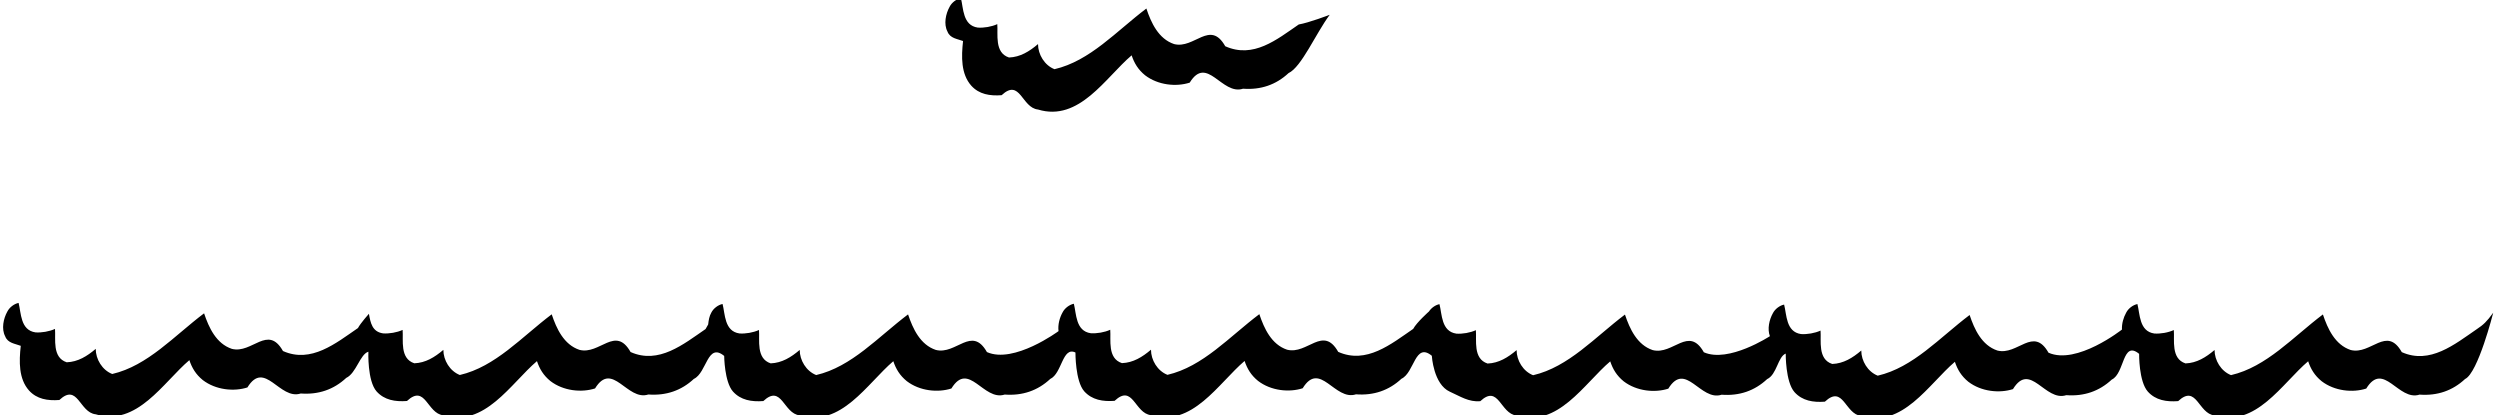 <?xml version="1.0" encoding="UTF-8"?>
<svg xmlns="http://www.w3.org/2000/svg" xmlns:xlink="http://www.w3.org/1999/xlink" width="548pt" height="91pt" viewBox="0 0 548 91" version="1.1">
<g id="surface1">
<path style=" stroke:none;fill-rule:nonzero;fill:rgb(0%,0%,0%);fill-opacity:1;" d="M 540.34 83.082 C 537.586 85.645 534.262 86.789 530.367 86.5 C 525.711 88.02 522.48 78.996 518.68 85.172 C 515.734 86.121 511.746 85.742 508.895 83.555 C 507.375 82.32 506.52 80.898 505.949 79.188 C 500.25 84.031 494.457 93.816 485.43 91.062 C 481.82 90.684 481.535 84.125 477.449 87.926 C 474.887 88.117 472.512 87.738 470.801 85.836 C 468.816 83.602 468.895 77.562 468.895 77.562 C 465.191 74.523 465.75 81.871 462.902 83.203 C 460.145 85.766 456.82 86.906 452.926 86.621 C 448.27 88.141 445.039 79.117 441.242 85.293 C 438.297 86.242 434.305 85.863 431.453 83.676 C 429.938 82.441 429.078 81.016 428.512 79.305 C 422.812 84.152 417.016 93.938 407.992 91.184 C 404.383 90.801 404.098 84.246 400.012 88.047 C 397.445 88.238 395.07 87.855 393.359 85.957 C 391.359 83.707 391.43 77.504 391.43 77.504 C 389.707 78.18 389.492 82.109 387.352 83.105 C 384.598 85.672 381.273 86.812 377.379 86.523 C 372.723 88.047 369.492 79.02 365.691 85.195 C 362.746 86.145 358.758 85.766 355.906 83.582 C 354.387 82.344 353.531 80.922 352.965 79.211 C 347.262 84.055 341.469 93.844 332.441 91.086 C 328.832 90.707 328.547 84.148 324.465 87.949 C 321.898 88.141 320.145 86.906 317.812 85.863 C 314.199 84.238 313.855 77.984 313.855 77.984 C 310.148 74.941 310.055 81.688 307.203 83.02 C 304.449 85.582 301.125 86.723 297.23 86.438 C 292.574 87.957 289.344 78.934 285.547 85.105 C 282.602 86.059 278.609 85.68 275.762 83.492 C 274.238 82.258 273.387 80.832 272.816 79.121 C 267.113 83.969 261.32 93.754 252.297 91 C 248.684 90.617 248.398 84.062 244.316 87.863 C 241.75 88.055 239.375 87.672 237.664 85.773 C 235.691 83.551 235.738 77.27 235.738 77.27 C 232.859 75.891 232.816 81.852 230.207 83.07 C 227.453 85.633 224.129 86.773 220.23 86.488 C 215.578 88.008 212.348 78.98 208.547 85.156 C 205.602 86.105 201.613 85.73 198.762 83.543 C 197.242 82.305 196.387 80.883 195.816 79.172 C 190.117 84.02 184.32 93.805 175.297 91.047 C 171.688 90.668 171.402 84.113 167.316 87.914 C 164.754 88.105 162.379 87.723 160.668 85.824 C 158.785 83.707 158.742 78.02 158.742 78.02 C 155.039 74.977 154.945 81.723 152.094 83.055 C 149.34 85.617 146.016 86.758 142.117 86.473 C 137.465 87.992 134.234 78.969 130.434 85.145 C 127.488 86.094 123.496 85.715 120.648 83.527 C 119.129 82.293 118.273 80.867 117.703 79.156 C 112.004 84.004 106.211 93.789 97.184 91.035 C 93.574 90.652 93.289 84.098 89.203 87.898 C 86.641 88.09 84.266 87.707 82.555 85.809 C 80.496 83.492 80.75 77.094 80.75 77.094 C 78.934 77.625 78.082 81.812 75.895 82.836 C 73.141 85.398 69.816 86.539 65.922 86.254 C 61.266 87.773 58.035 78.75 54.234 84.926 C 51.289 85.875 47.301 85.496 44.449 83.309 C 42.93 82.074 42.074 80.648 41.508 78.941 C 35.805 83.785 30.012 93.57 20.984 90.816 C 17.375 90.434 17.09 83.879 13.008 87.68 C 10.441 87.871 8.066 87.488 6.355 85.59 C 4.074 83.023 4.172 79.223 4.551 75.805 C 3.316 75.328 1.699 75.234 1.133 73.715 C 0.277 72.098 0.75 69.82 1.605 68.301 C 2.082 67.348 3.125 66.59 4.074 66.398 C 4.645 68.586 4.457 72.383 7.781 72.859 C 9.113 72.953 10.82 72.668 12.055 72.098 C 12.246 74.285 11.391 78.367 14.621 79.414 C 17.09 79.32 19.086 78.086 20.984 76.469 C 20.984 78.75 22.41 81.125 24.598 81.98 C 32.387 80.176 38.18 73.617 44.734 68.68 C 45.781 71.816 47.395 75.328 50.816 76.469 C 55.281 77.609 58.699 71.055 62.027 76.945 C 68.199 79.699 73.617 75.234 78.461 71.91 C 79.039 70.824 80.867 68.781 80.867 68.781 C 81.211 70.734 81.57 72.734 83.977 73.078 C 85.309 73.172 87.02 72.887 88.254 72.316 C 88.445 74.504 87.59 78.59 90.82 79.633 C 93.289 79.539 95.285 78.305 97.184 76.688 C 97.184 78.969 98.609 81.344 100.793 82.199 C 108.586 80.395 114.379 73.84 120.934 68.898 C 121.98 72.031 123.594 75.547 127.016 76.688 C 131.48 77.828 134.898 71.273 138.223 77.164 C 144.398 79.918 149.812 75.453 154.66 72.129 C 154.832 71.805 155.23 71.121 155.23 71.121 C 155.34 70.129 155.477 69.32 155.918 68.531 C 156.391 67.582 157.438 66.824 158.387 66.633 C 158.957 68.82 158.766 72.617 162.094 73.094 C 163.422 73.188 165.133 72.902 166.367 72.332 C 166.559 74.52 165.703 78.602 168.934 79.648 C 171.402 79.551 173.398 78.32 175.297 76.703 C 175.297 78.98 176.723 81.355 178.906 82.211 C 186.695 80.406 192.492 73.852 199.047 68.914 C 200.094 72.047 201.707 75.562 205.129 76.703 C 209.594 77.844 213.012 71.289 216.336 77.176 C 222.25 79.816 232.031 72.582 232.031 72.582 C 231.848 71.191 232.273 69.621 232.914 68.484 C 233.391 67.531 234.434 66.773 235.387 66.582 C 235.953 68.77 235.766 72.566 239.09 73.043 C 240.422 73.137 242.129 72.852 243.363 72.281 C 243.555 74.469 242.699 78.551 245.93 79.598 C 248.398 79.504 250.395 78.27 252.297 76.652 C 252.297 78.934 253.719 81.309 255.906 82.164 C 263.695 80.359 269.488 73.801 276.047 68.863 C 277.09 71.996 278.703 75.512 282.125 76.652 C 286.59 77.793 290.012 71.238 293.336 77.129 C 299.512 79.883 304.926 75.418 309.77 72.094 C 310.531 70.668 313.23 68.273 313.23 68.273 C 313.758 67.465 314.684 66.84 315.531 66.672 C 316.102 68.855 315.91 72.656 319.238 73.133 C 320.566 73.227 322.277 72.941 323.512 72.371 C 323.703 74.555 322.848 78.641 326.078 79.688 C 328.547 79.59 330.543 78.355 332.441 76.742 C 332.441 79.02 333.867 81.395 336.055 82.25 C 343.844 80.445 349.637 73.891 356.191 68.953 C 357.238 72.086 358.852 75.602 362.273 76.742 C 366.738 77.883 370.156 71.328 373.48 77.215 C 378.891 79.629 387.961 73.691 387.961 73.691 C 387.359 72.113 387.824 70.07 388.609 68.668 C 389.086 67.715 390.133 66.957 391.078 66.766 C 391.652 68.953 391.461 72.75 394.785 73.227 C 396.117 73.32 397.824 73.035 399.062 72.465 C 399.25 74.652 398.395 78.734 401.625 79.781 C 404.098 79.688 406.09 78.453 407.992 76.836 C 407.992 79.117 409.414 81.492 411.602 82.348 C 419.391 80.543 425.188 73.984 431.742 69.047 C 432.785 72.18 434.402 75.695 437.82 76.836 C 442.285 77.977 445.703 71.422 449.031 77.312 C 455.203 80.066 465.133 72.238 465.133 72.238 C 465.066 70.953 465.473 69.578 466.051 68.547 C 466.527 67.594 467.57 66.836 468.52 66.648 C 469.09 68.832 468.902 72.633 472.227 73.105 C 473.555 73.203 475.266 72.914 476.5 72.344 C 476.691 74.531 475.836 78.617 479.066 79.66 C 481.535 79.566 483.531 78.332 485.43 76.719 C 485.43 78.996 486.855 81.371 489.039 82.227 C 496.832 80.422 502.625 73.867 509.18 68.926 C 510.227 72.062 511.84 75.578 515.262 76.719 C 519.727 77.855 523.145 71.301 526.473 77.191 C 532.645 79.945 538.062 75.48 542.906 72.156 C 544.367 71.184 545.07 70.539 546.516 68.547 C 546.516 68.547 543.191 81.75 540.34 83.082 "/>
<path style=" stroke:none;fill-rule:nonzero;fill:rgb(0%,0%,0%);fill-opacity:1;" d="M 291.473 3.242 C 288.395 7.379 285.297 14.695 282.445 16.027 C 279.691 18.59 276.363 19.73 272.473 19.445 C 267.816 20.965 264.586 11.941 260.785 18.113 C 257.84 19.066 253.852 18.684 251 16.5 C 249.48 15.266 248.625 13.84 248.055 12.129 C 242.355 16.973 236.562 26.762 227.535 24.008 C 223.926 23.625 223.641 17.07 219.555 20.867 C 216.988 21.059 214.613 20.68 212.906 18.781 C 210.625 16.215 210.719 12.414 211.102 8.992 C 209.863 8.52 208.25 8.422 207.68 6.906 C 206.824 5.289 207.301 3.012 208.156 1.488 C 208.629 0.539 209.676 -0.219 210.625 -0.41 C 211.195 1.777 211.004 5.574 214.328 6.047 C 215.66 6.145 217.371 5.859 218.605 5.289 C 218.797 7.473 217.941 11.559 221.172 12.605 C 223.641 12.512 225.637 11.277 227.535 9.66 C 227.535 11.941 228.961 14.316 231.145 15.168 C 238.938 13.363 244.73 6.809 251.285 1.867 C 252.328 5.004 253.945 8.52 257.363 9.66 C 261.828 10.797 265.25 4.242 268.574 10.137 C 274.75 12.891 279.844 8.688 284.688 5.363 C 286.906 4.992 291.473 3.242 291.473 3.242 "/>
</g>
</svg>
